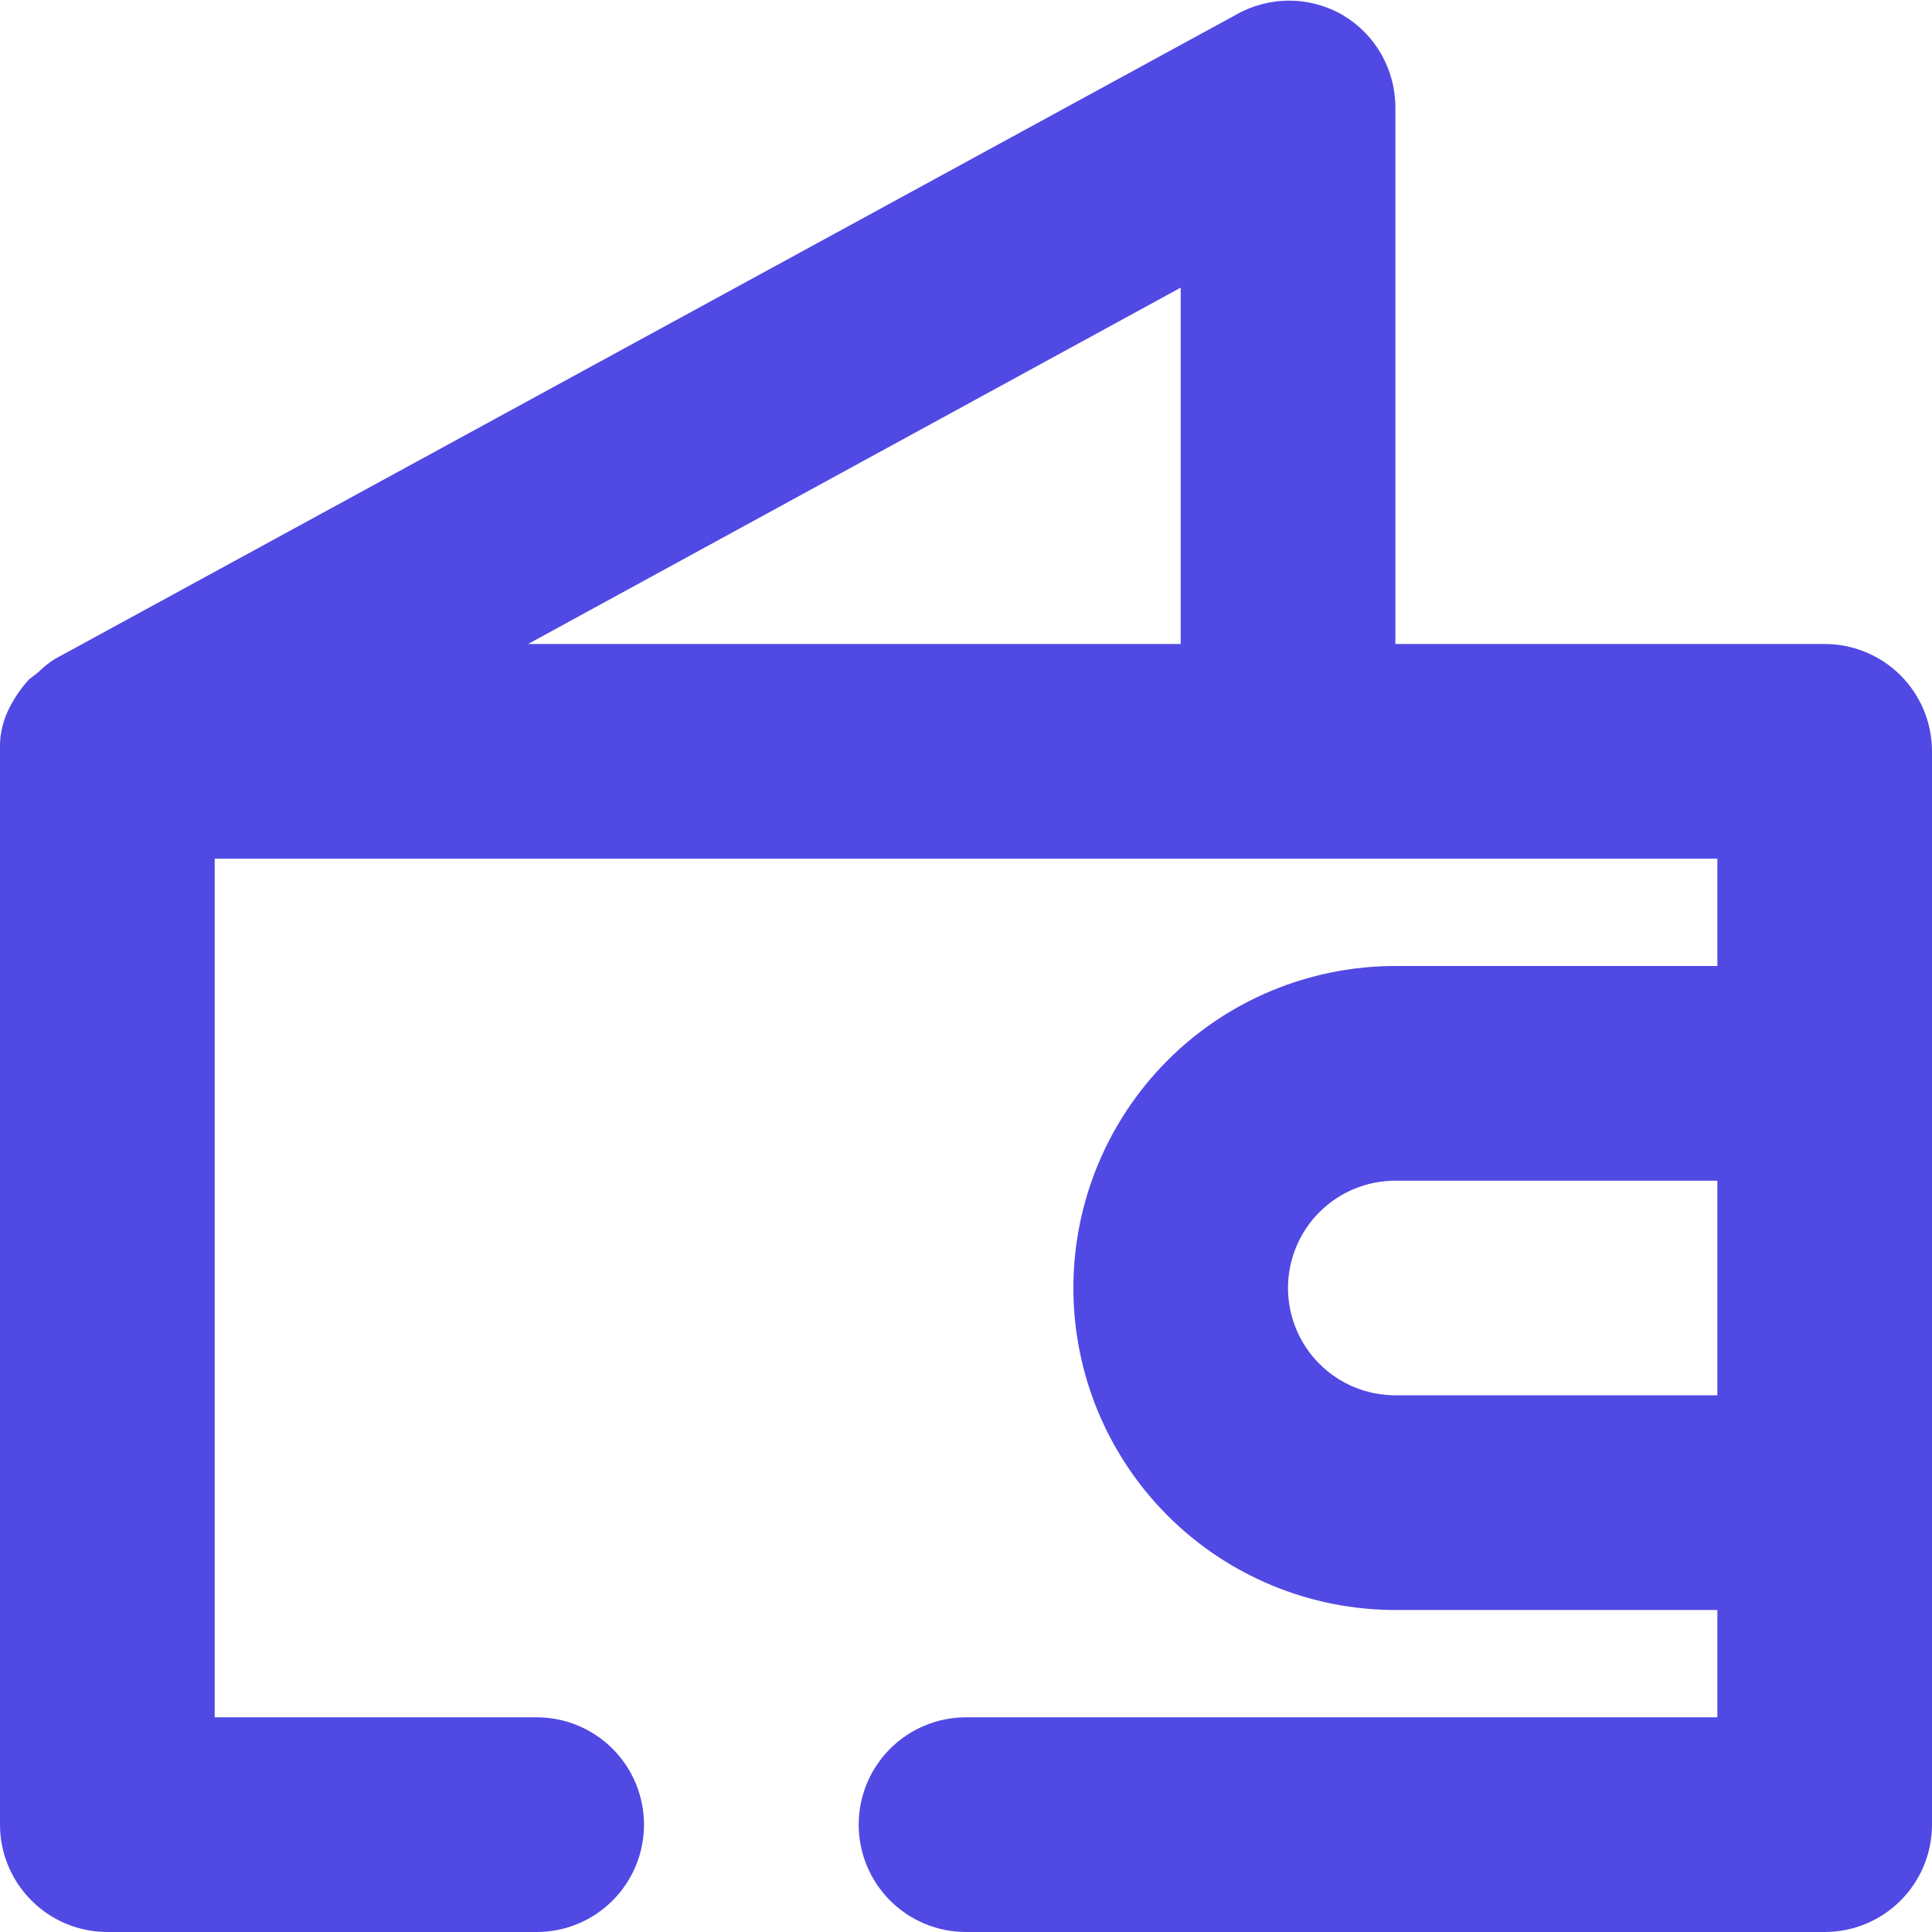 <svg width="24" height="24" viewBox="0 0 24 24" fill="none" xmlns="http://www.w3.org/2000/svg">
<path d="M22.667 8H17.334V1.333C17.334 1.102 17.273 0.875 17.159 0.673C17.044 0.472 16.879 0.305 16.68 0.187C16.478 0.07 16.248 0.008 16.014 0.008C15.78 0.008 15.55 0.07 15.347 0.187L0.68 8.187C0.608 8.232 0.541 8.286 0.48 8.347L0.36 8.44C0.252 8.559 0.162 8.694 0.094 8.84C0.024 8.995 -0.008 9.164 0 9.333V22.667C0 23.02 0.141 23.359 0.391 23.609C0.641 23.86 0.98 24 1.334 24H6.667C7.021 24 7.36 23.86 7.61 23.609C7.86 23.359 8 23.02 8 22.667C8 22.313 7.86 21.974 7.61 21.724C7.36 21.474 7.021 21.333 6.667 21.333H2.667V10.667H21.334V12H17.334C16.273 12 15.255 12.421 14.505 13.171C13.755 13.922 13.334 14.939 13.334 16C13.334 17.061 13.755 18.078 14.505 18.828C15.255 19.578 16.273 20 17.334 20H21.334V21.333H12C11.647 21.333 11.307 21.474 11.057 21.724C10.807 21.974 10.667 22.313 10.667 22.667C10.667 23.02 10.807 23.359 11.057 23.609C11.307 23.86 11.647 24 12 24H22.667C23.02 24 23.36 23.86 23.61 23.609C23.86 23.359 24 23.02 24 22.667V9.333C24 8.98 23.86 8.641 23.61 8.39C23.36 8.14 23.02 8 22.667 8ZM6.56 8L14.667 3.573V8H6.56ZM17.334 17.333C16.98 17.333 16.641 17.193 16.391 16.943C16.141 16.693 16 16.354 16 16C16 15.646 16.141 15.307 16.391 15.057C16.641 14.807 16.98 14.667 17.334 14.667H21.334V17.333H17.334Z" fill="#5149E4"/>
</svg>
